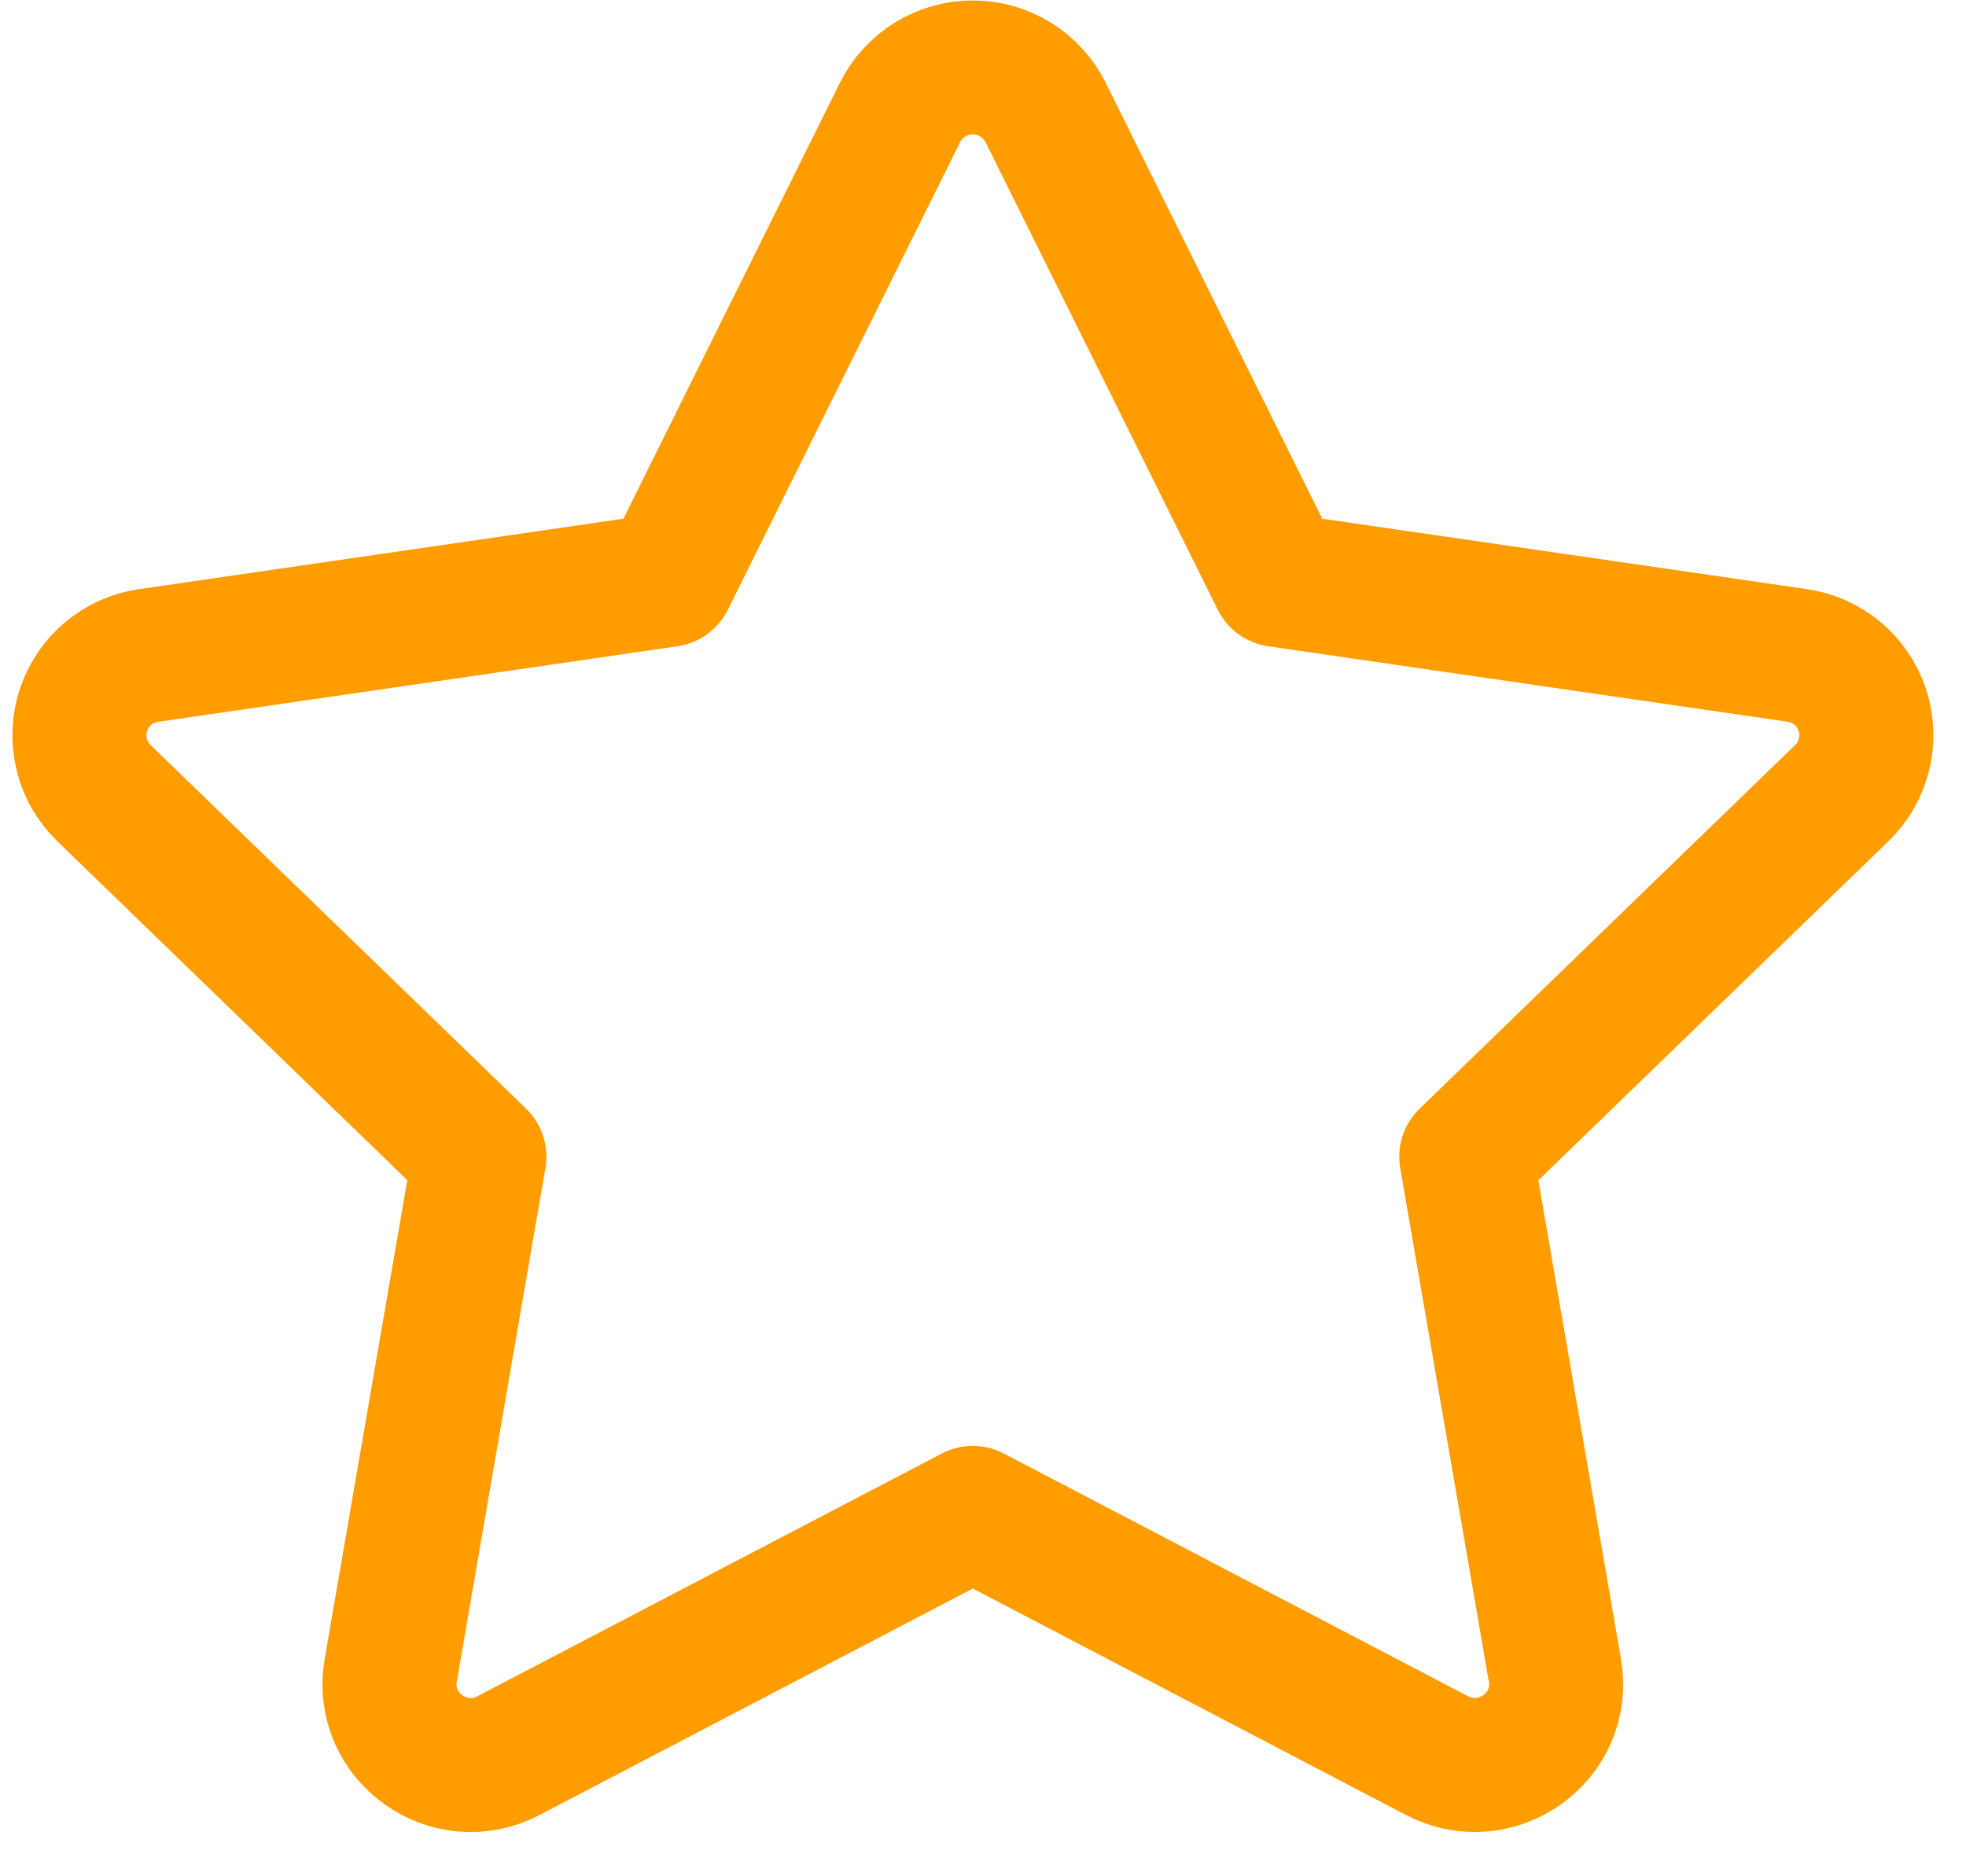 <svg width="22" height="21" viewBox="0 0 22 21" fill="none" xmlns="http://www.w3.org/2000/svg">
<path d="M7.473 6.491L10.071 1.259C10.147 1.107 10.263 0.98 10.407 0.891C10.551 0.802 10.717 0.755 10.886 0.755C11.055 0.755 11.221 0.802 11.365 0.891C11.509 0.98 11.625 1.107 11.701 1.259L14.299 6.491L20.107 7.335C20.274 7.358 20.432 7.428 20.562 7.536C20.692 7.645 20.788 7.788 20.841 7.949C20.893 8.109 20.899 8.282 20.858 8.446C20.818 8.61 20.732 8.759 20.61 8.877L16.408 12.947L17.4 18.697C17.527 19.435 16.747 19.997 16.08 19.649L10.886 16.933L5.691 19.649C5.025 19.998 4.245 19.435 4.372 18.696L5.364 12.946L1.162 8.876C1.041 8.758 0.955 8.609 0.915 8.445C0.875 8.281 0.881 8.109 0.933 7.949C0.986 7.789 1.082 7.646 1.211 7.538C1.341 7.429 1.498 7.359 1.665 7.336L7.473 6.491Z" stroke="#FF9D00" stroke-width="1.5" stroke-linecap="round" stroke-linejoin="round"/>
</svg>
